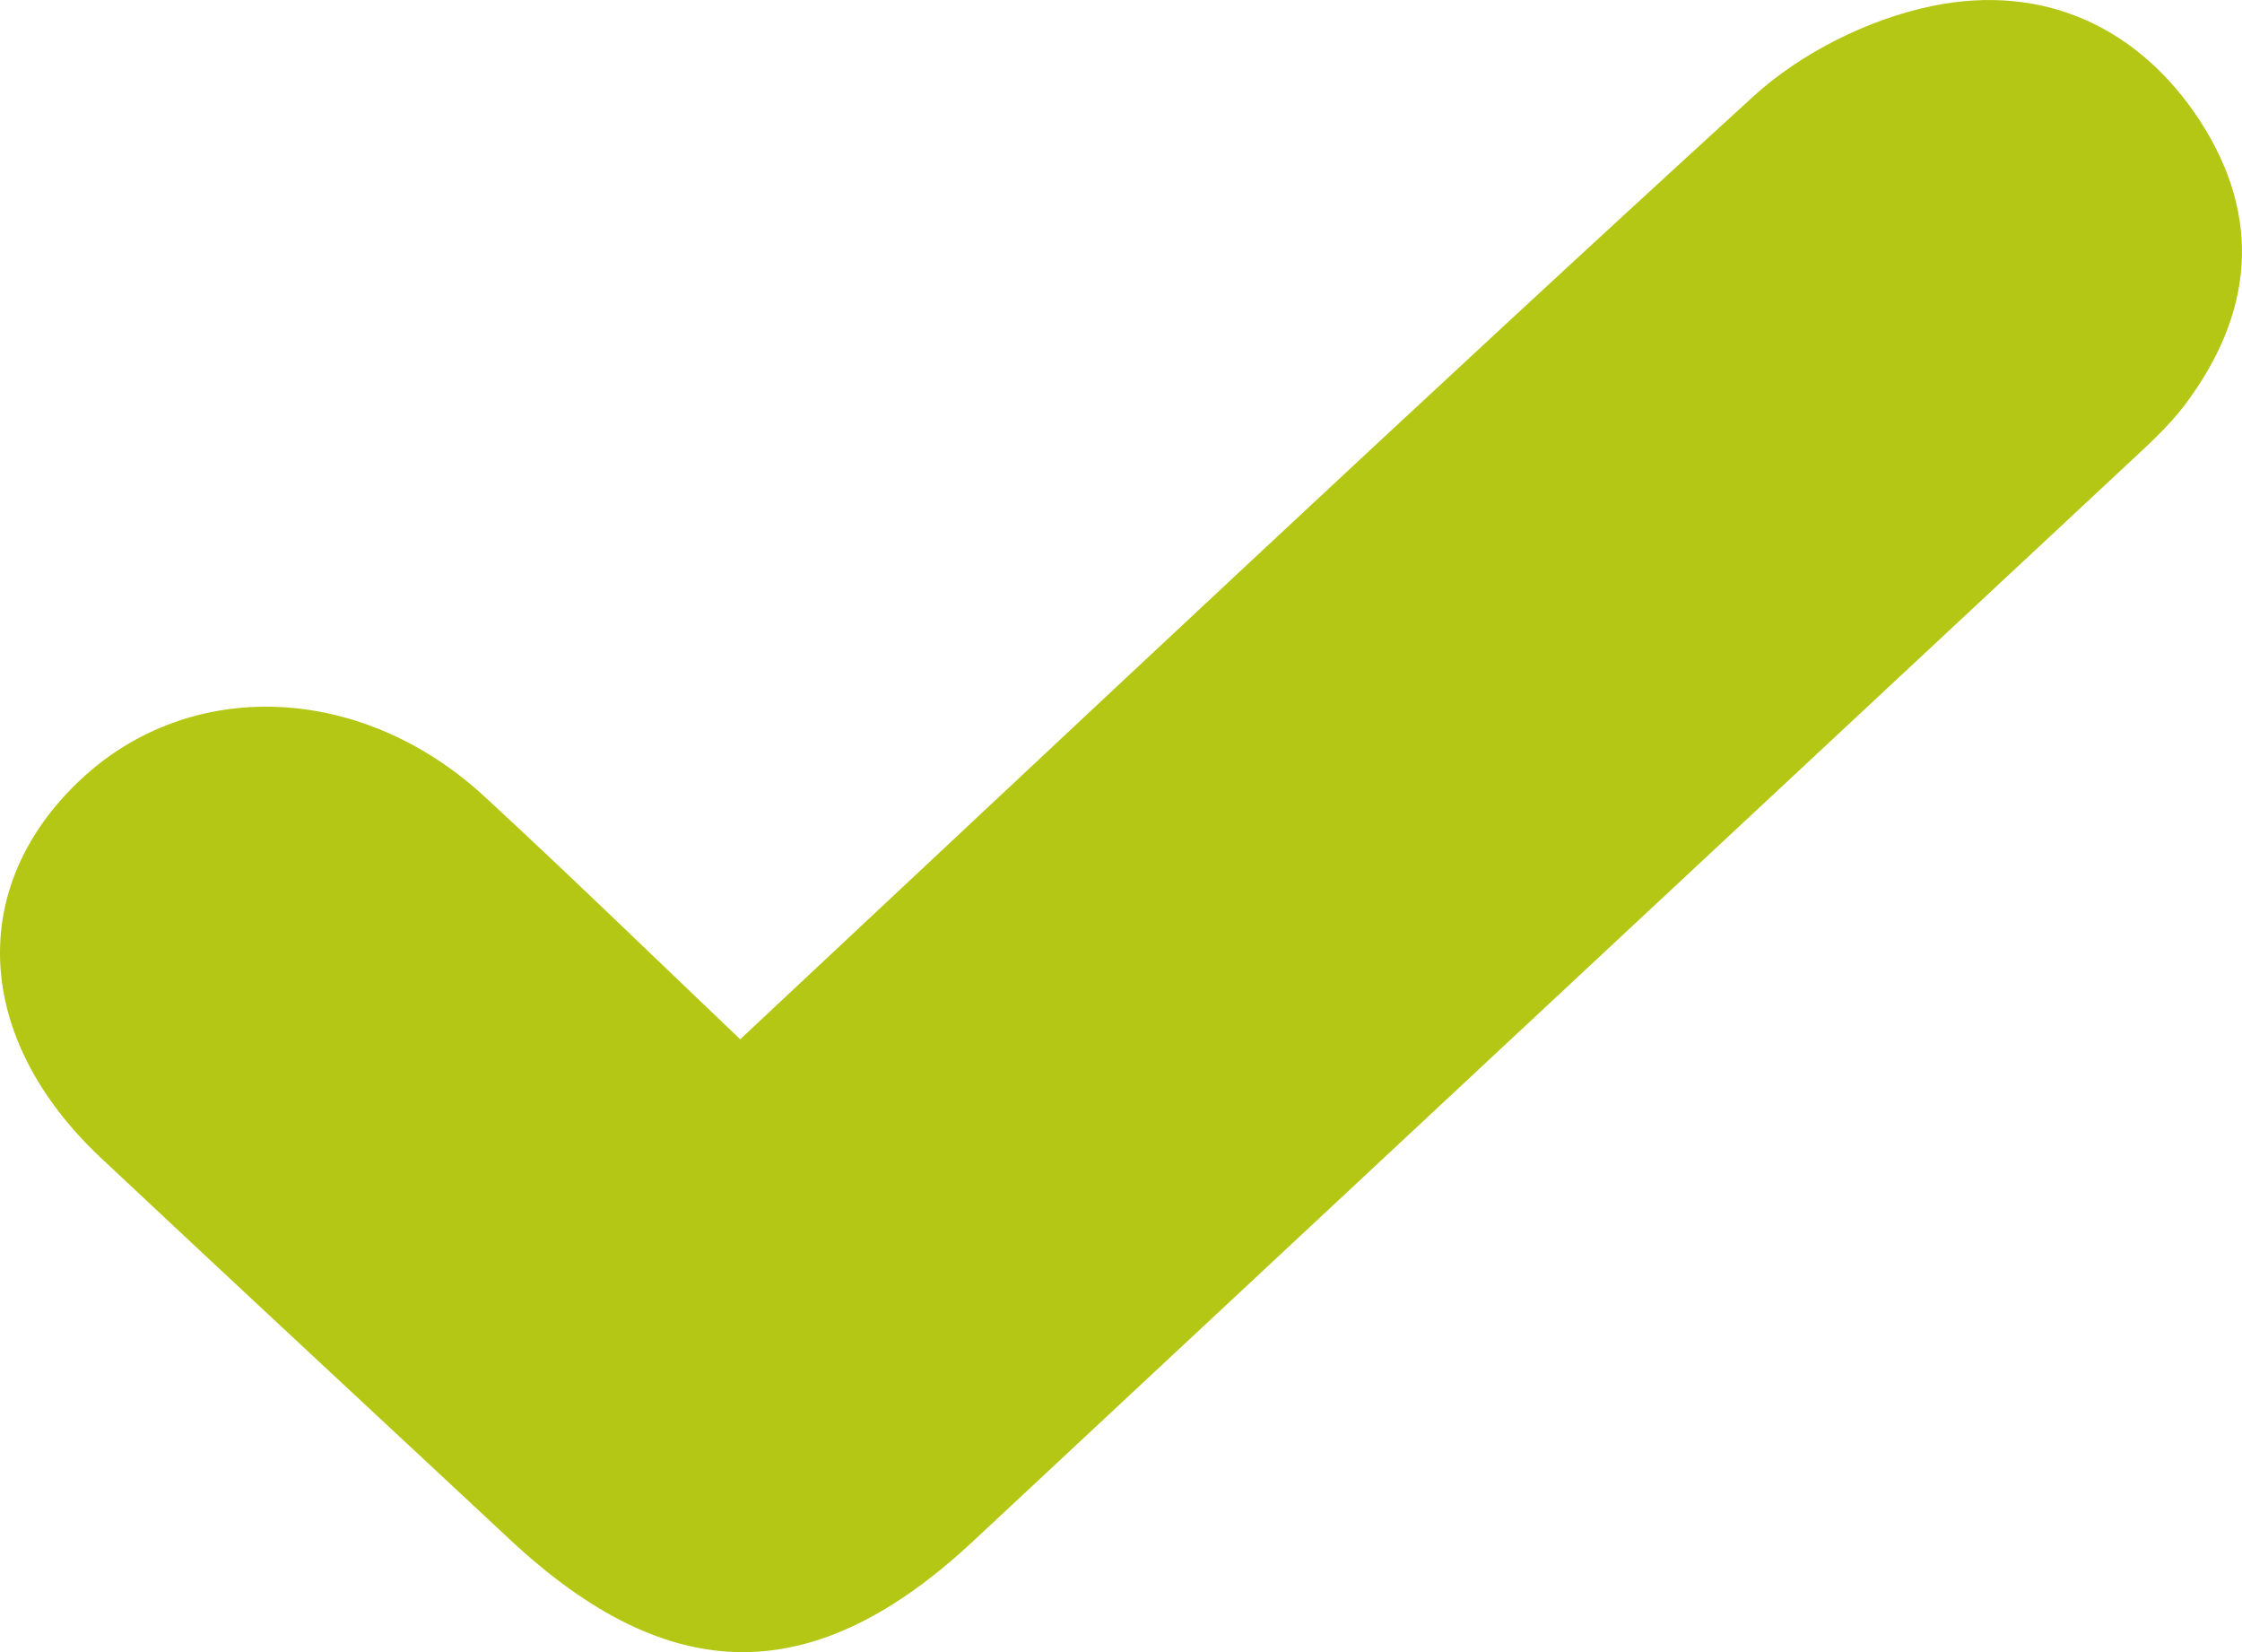 <svg width="19" height="14" viewBox="0 0 19 14" fill="none" xmlns="http://www.w3.org/2000/svg">
<path id="Vector" d="M6.273 8.807C9.17 6.096 11.993 3.435 14.86 0.816C15.259 0.451 15.831 0.163 16.373 0.051C17.329 -0.146 18.134 0.24 18.646 1.027C19.172 1.841 19.097 2.656 18.518 3.428C18.375 3.618 18.194 3.779 18.021 3.941C14.762 6.981 11.503 10.021 8.245 13.062C6.897 14.319 5.678 14.312 4.323 13.048C3.164 11.966 2.005 10.892 0.854 9.811C-0.222 8.8 -0.283 7.515 0.681 6.609C1.614 5.731 3.074 5.787 4.12 6.763C4.835 7.423 5.535 8.104 6.273 8.807Z" fill="#B5C715"/>
</svg>
